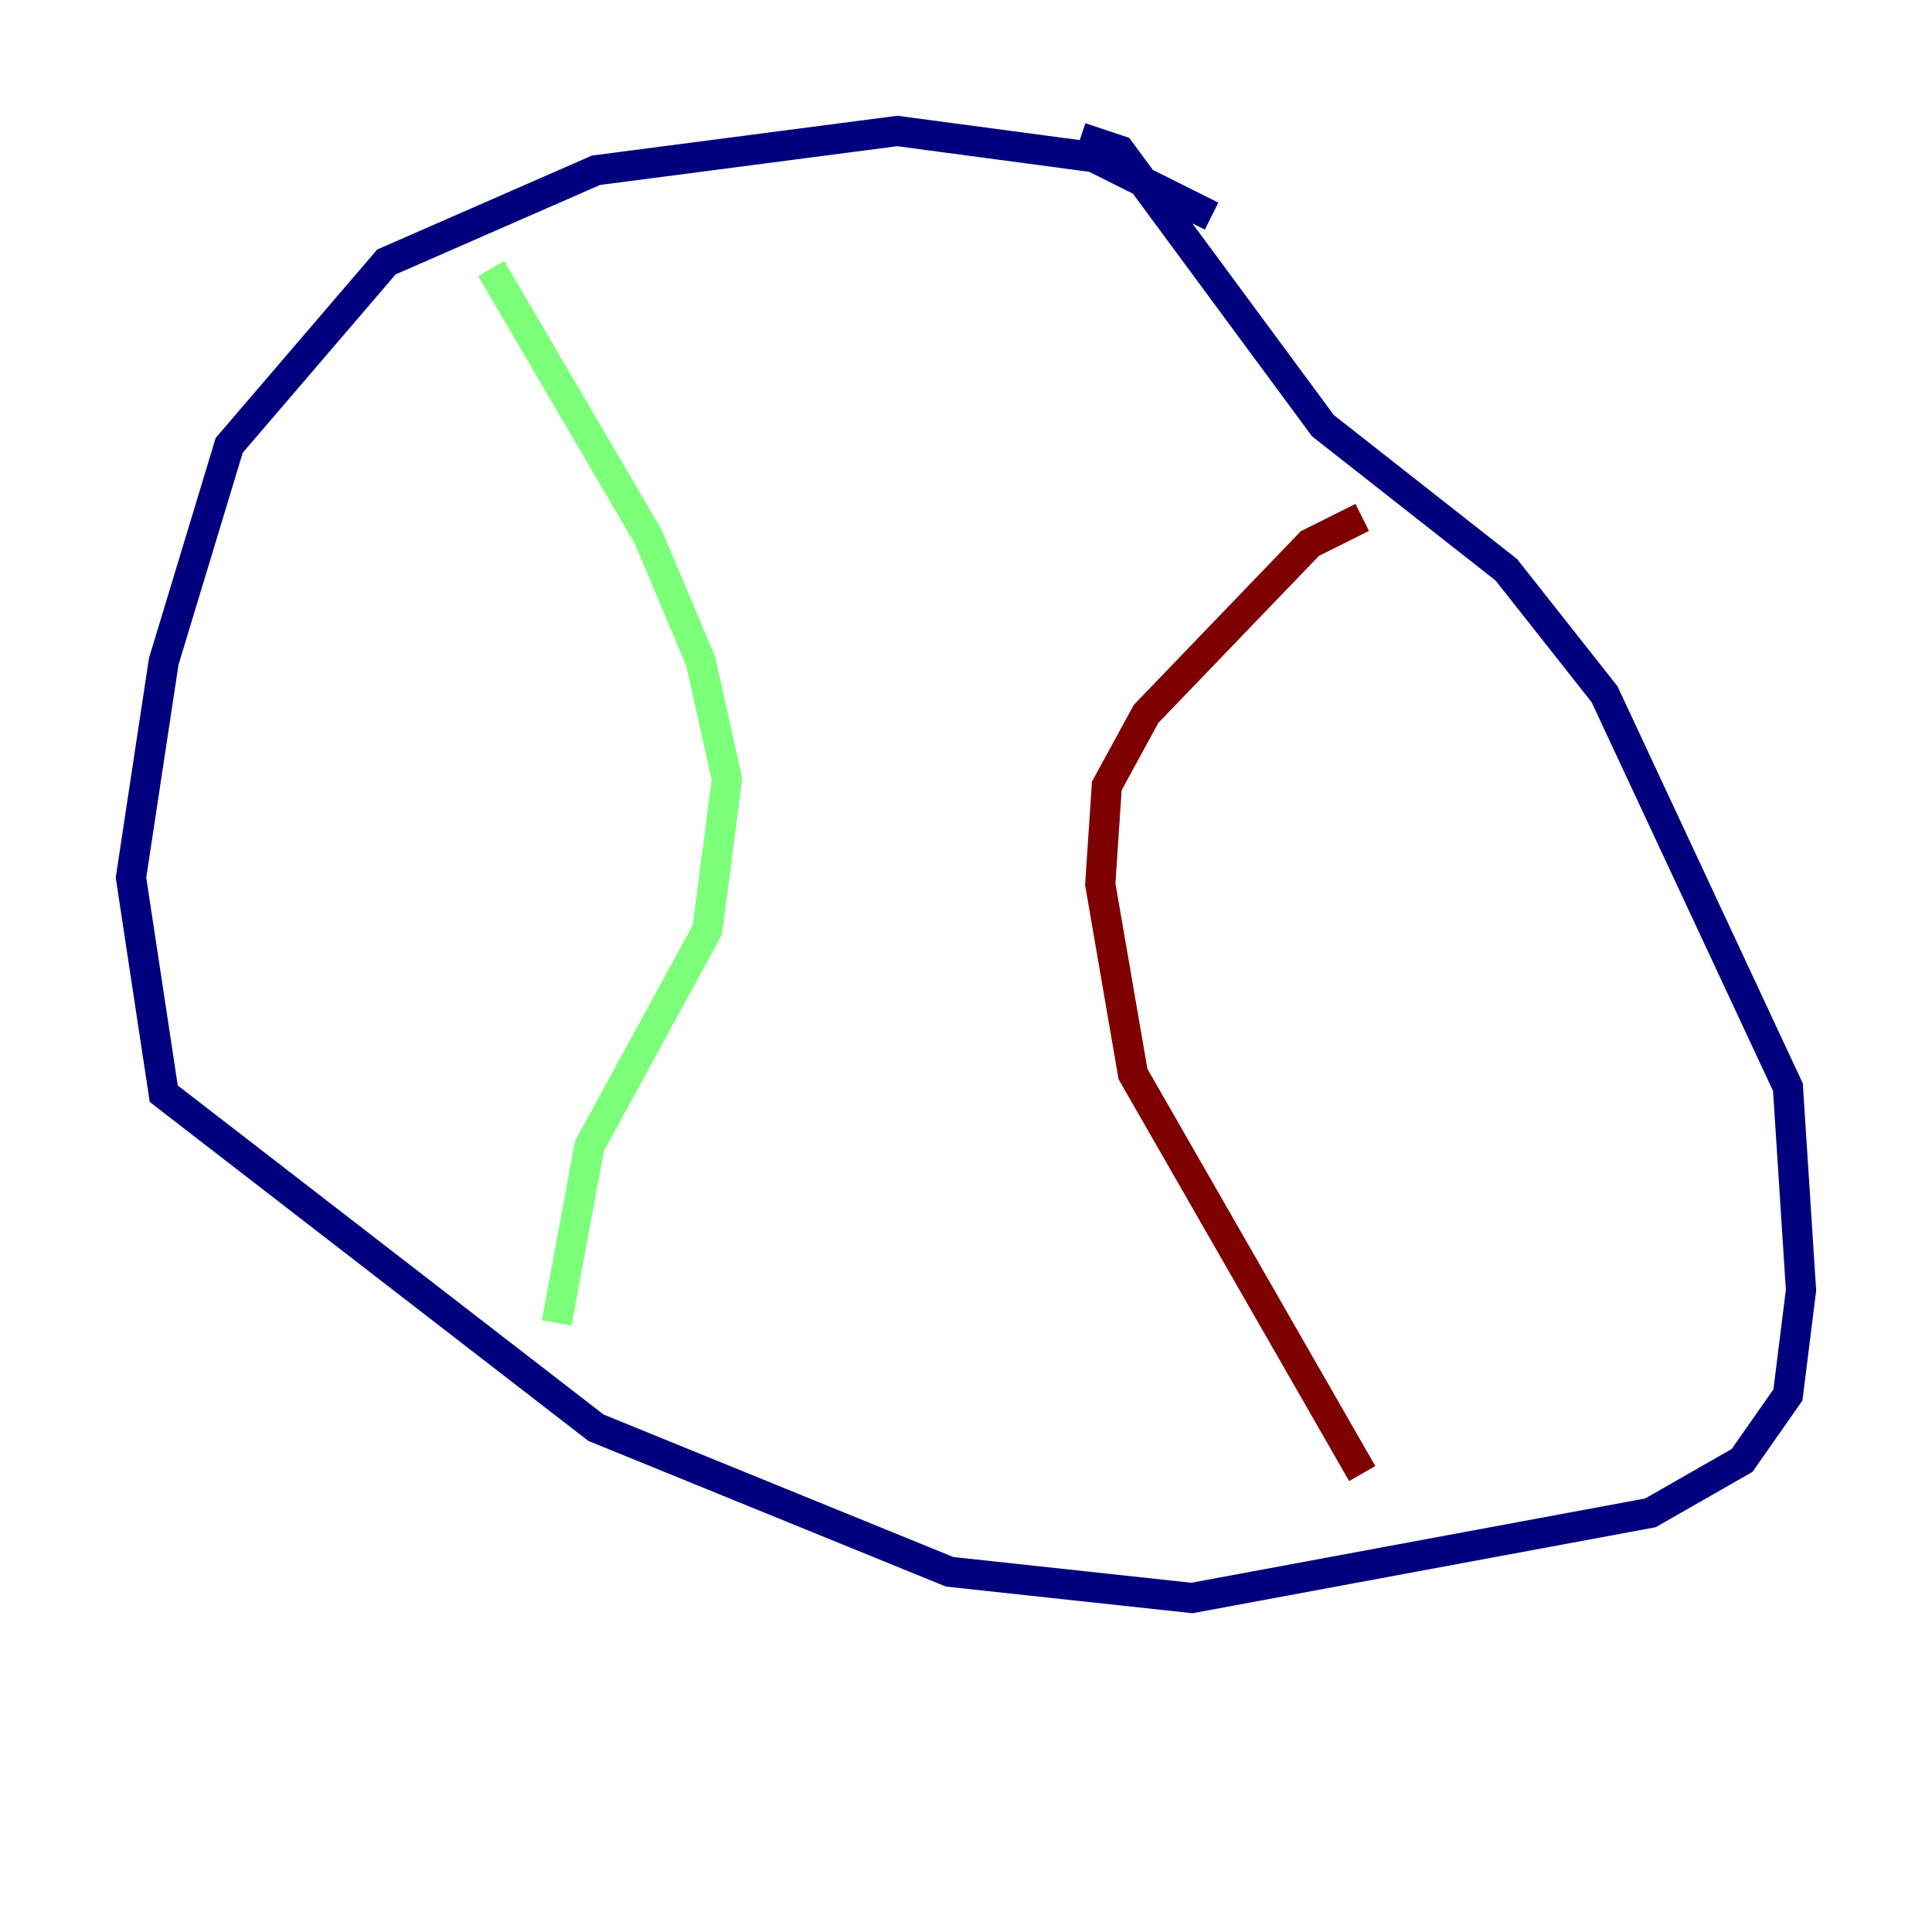 <?xml version="1.0" encoding="utf-8" ?>
<svg baseProfile="tiny" height="128" version="1.2" viewBox="0,0,128,128" width="128" xmlns="http://www.w3.org/2000/svg" xmlns:ev="http://www.w3.org/2001/xml-events" xmlns:xlink="http://www.w3.org/1999/xlink"><defs /><polyline fill="none" points="80.271,14.319 72.461,10.414 59.444,8.678 39.485,11.281 25.6,17.356 15.186,29.505 10.848,43.824 8.678,58.142 10.848,72.461 39.485,94.59 62.915,104.136 78.969,105.871 109.342,100.231 115.417,96.759 118.454,92.42 119.322,85.478 118.454,72.027 106.305,45.993 99.797,37.749 87.647,28.203 74.197,9.98 71.593,9.112" stroke="#00007f" stroke-width="2" /><polyline fill="none" points="32.542,17.79 42.956,35.58 46.427,43.824 48.163,51.634 46.861,61.614 39.051,75.932 36.881,87.647" stroke="#7cff79" stroke-width="2" /><polyline fill="none" points="90.251,97.627 75.064,71.159 72.895,58.576 73.329,52.068 75.932,47.295 86.78,36.014 90.251,34.278" stroke="#7f0000" stroke-width="2" /></svg>